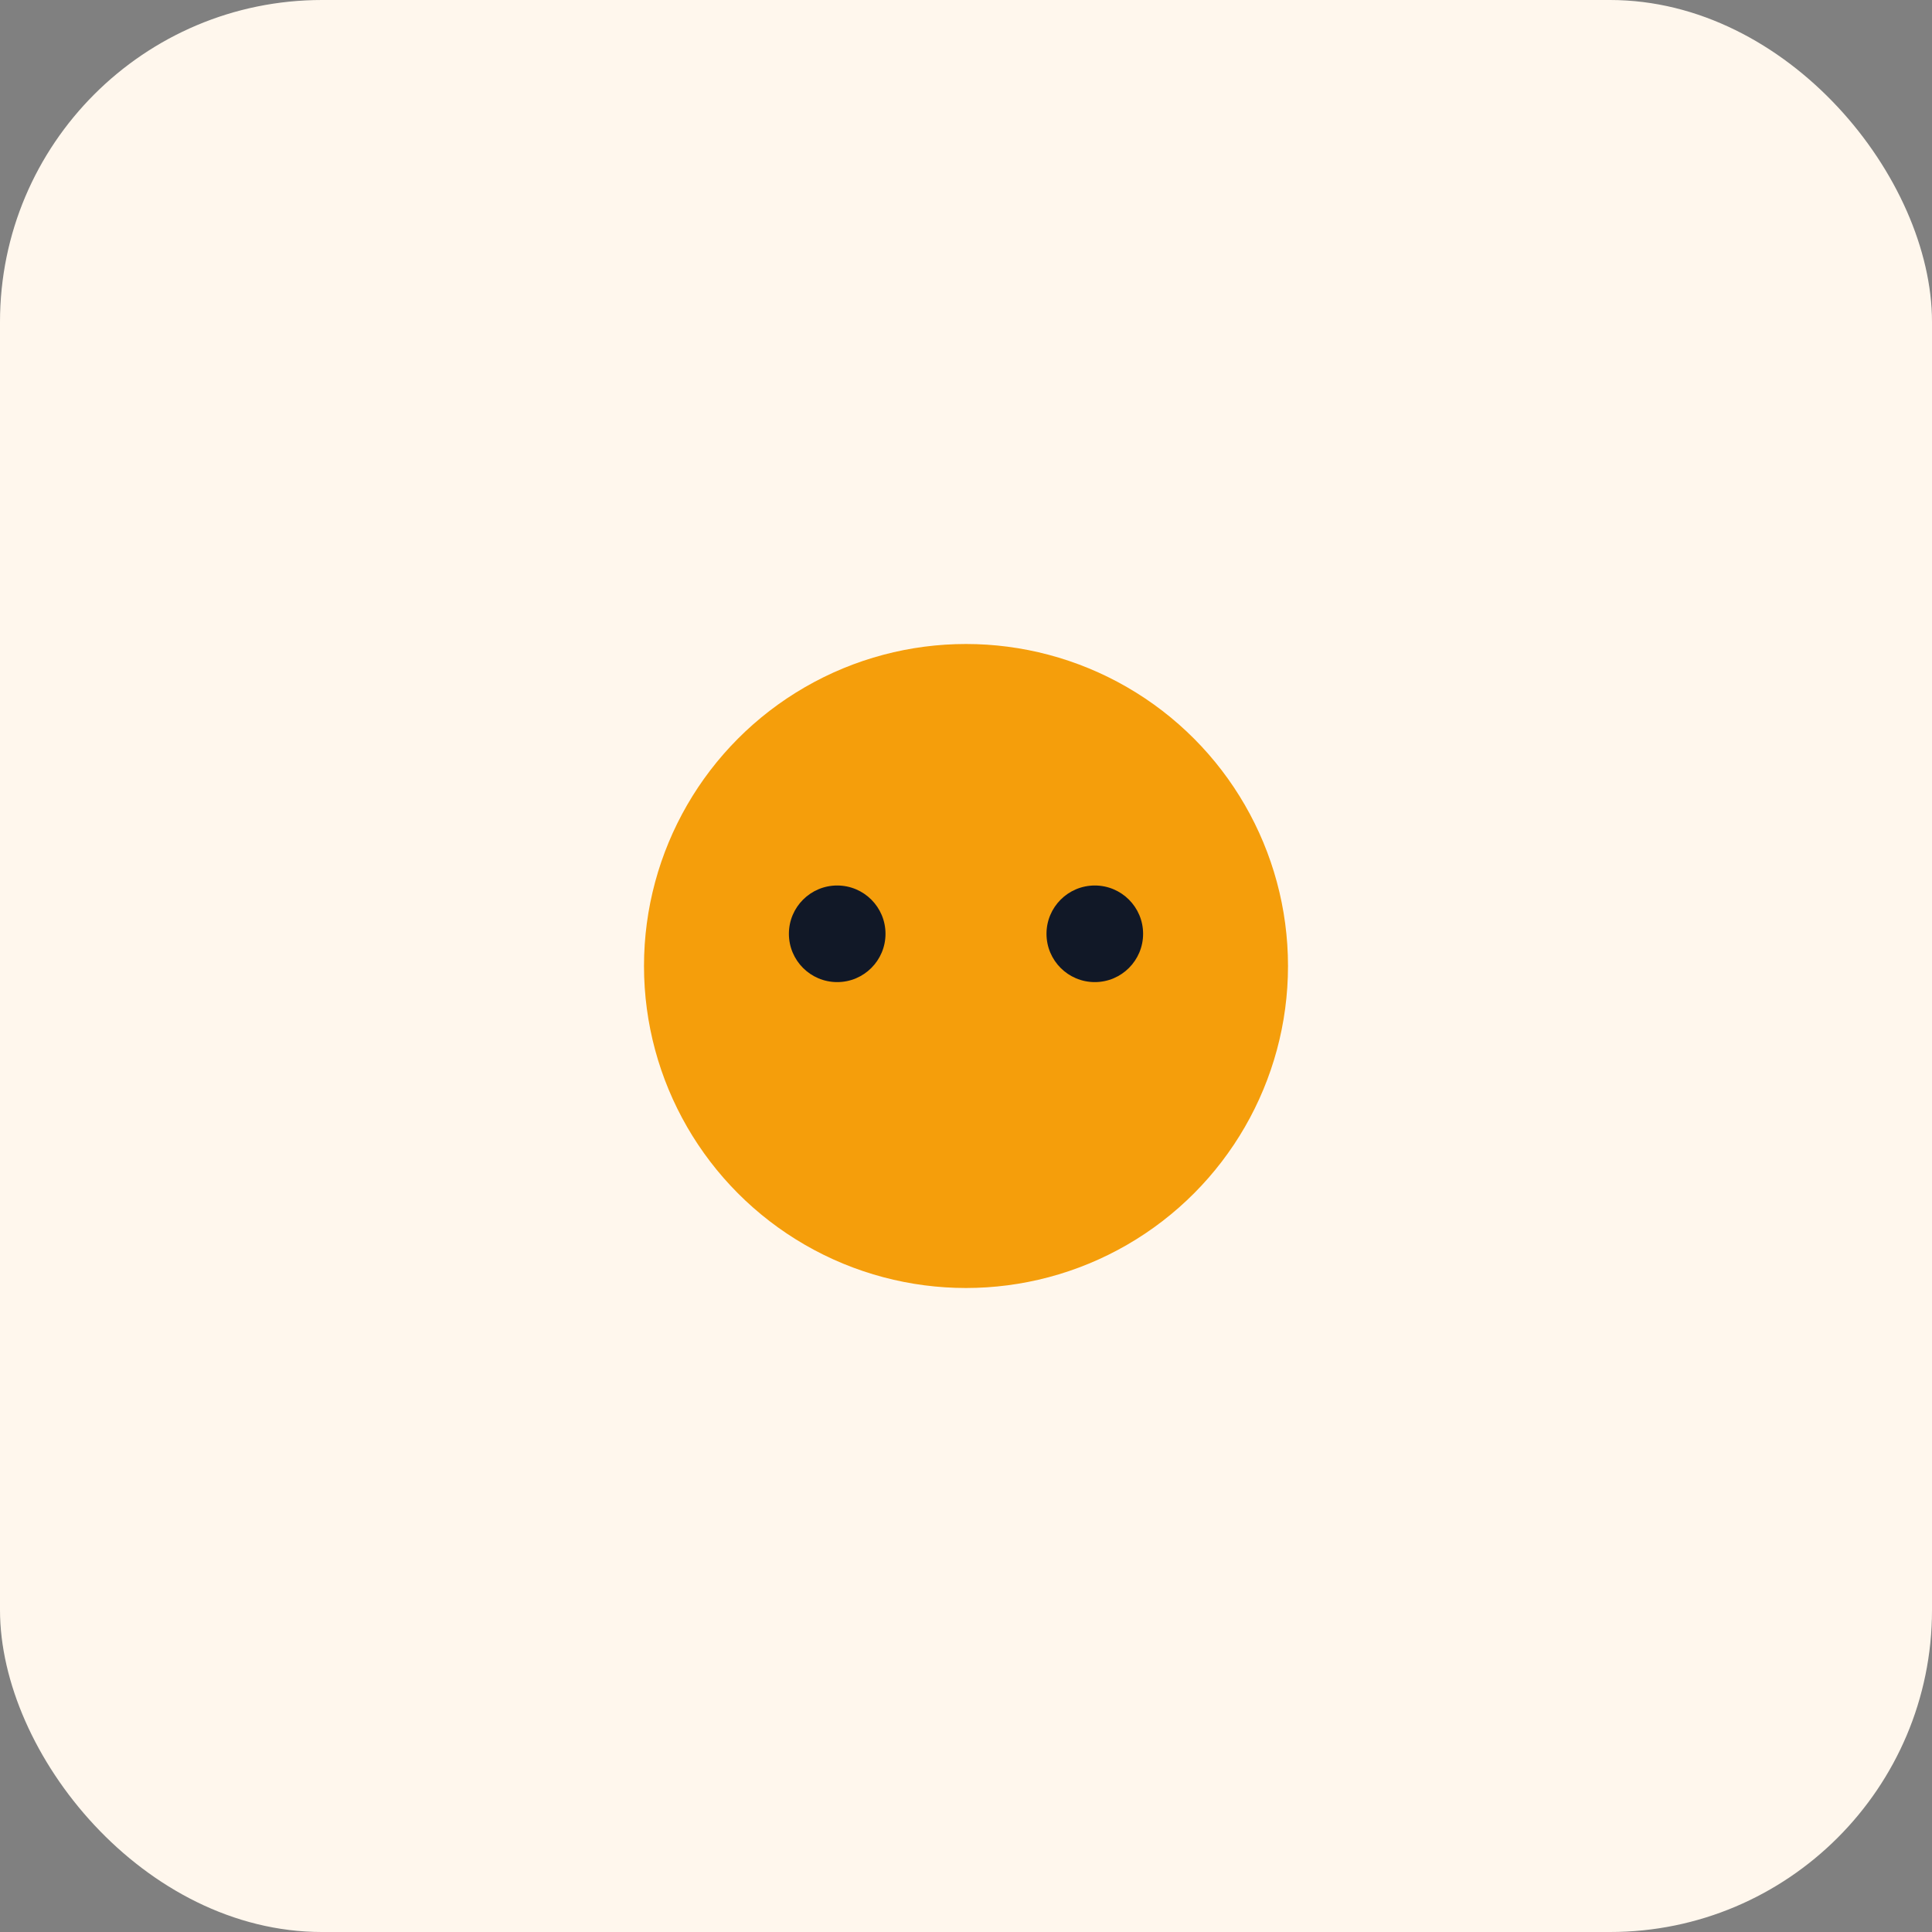 <svg xmlns='http://www.w3.org/2000/svg' viewBox='0 0 120 120'><rect x="0" y="0" width="120" height="120" fill="#808080" stroke="none"/><rect width='120' height='120' rx='20' fill='#fff7ed'/><circle cx='60' cy='60' r='20' fill='#f59e0b'/><circle cx='52' cy='58' r='3' fill='#111827'/><circle cx='68' cy='58' r='3' fill='#111827'/></svg>